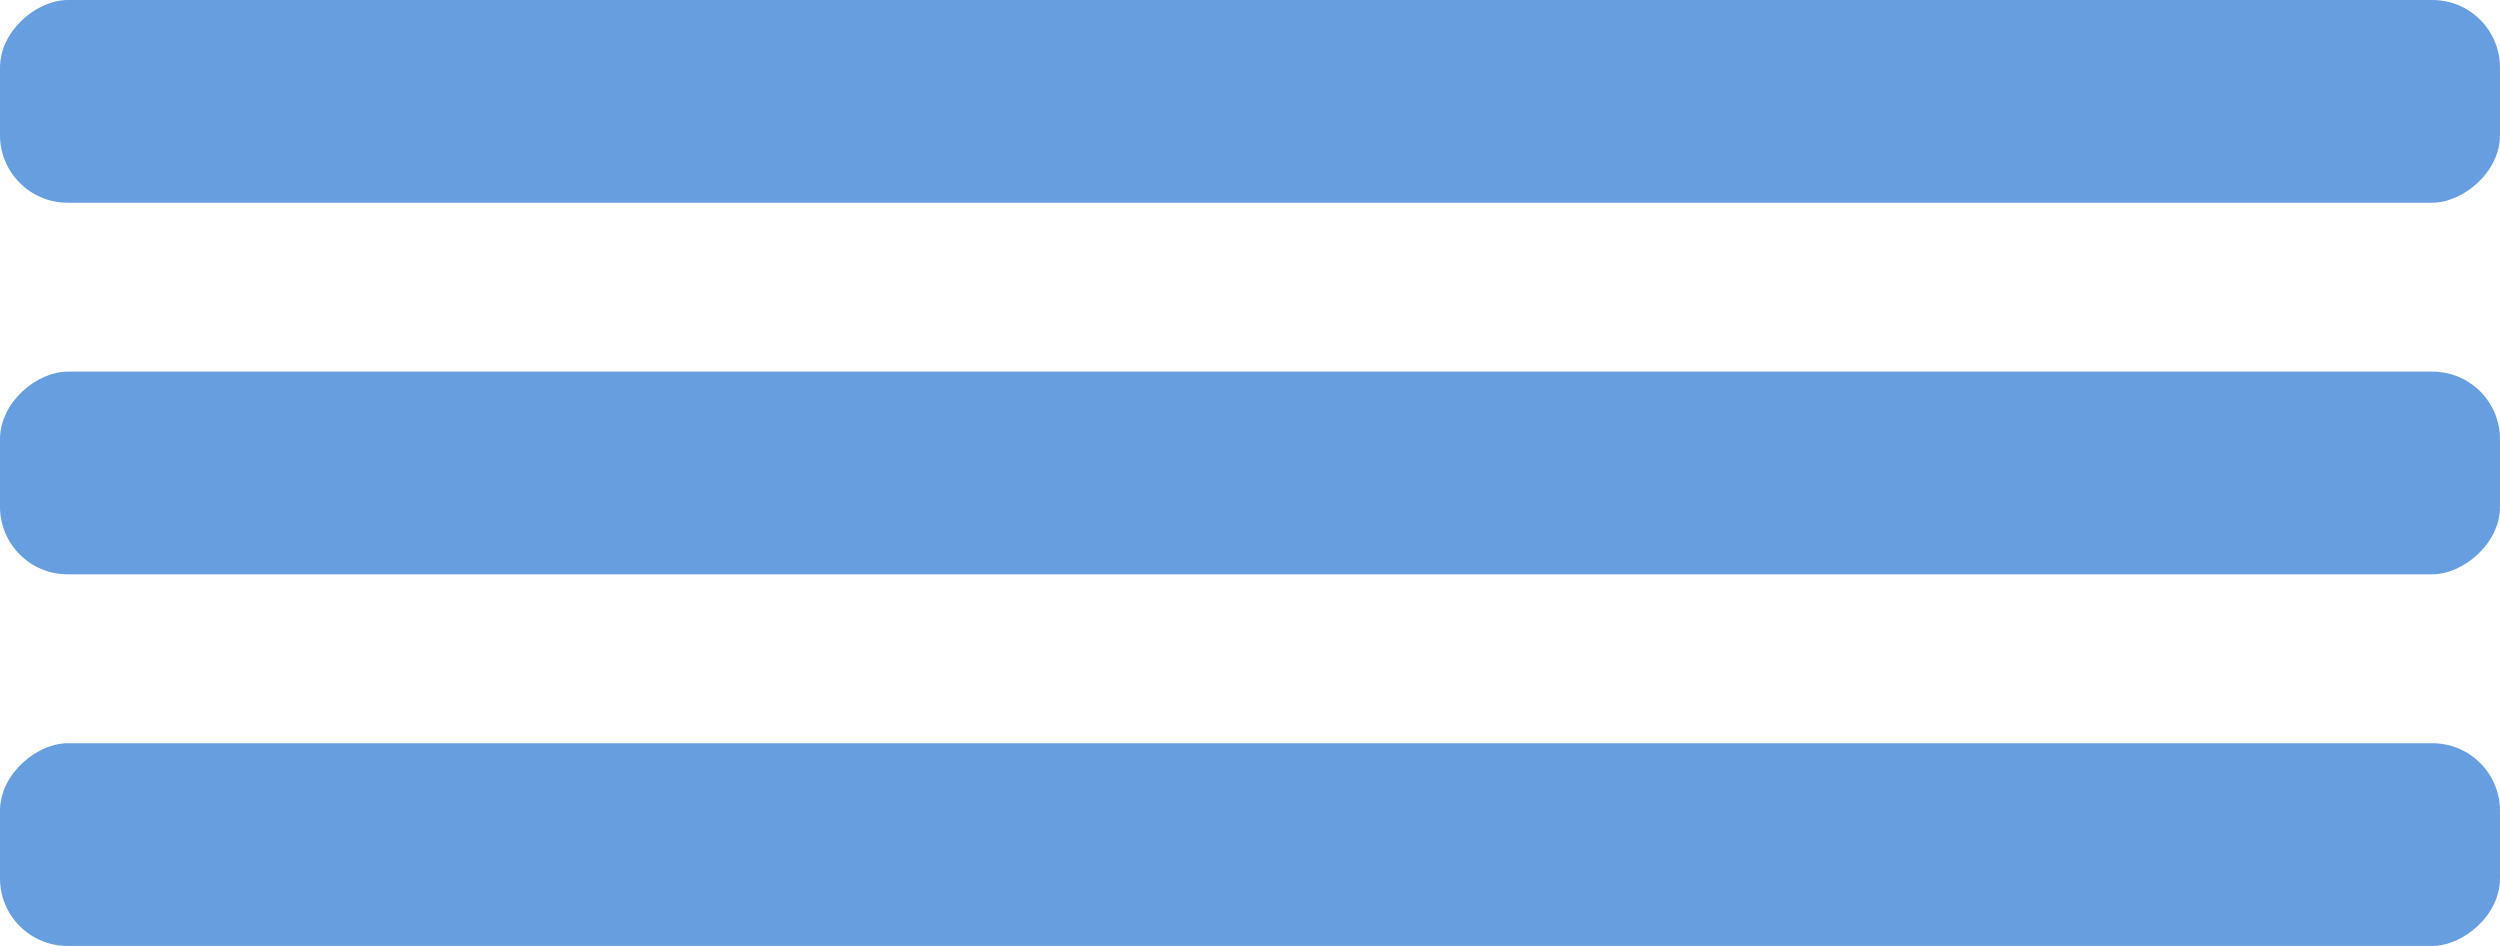 <svg width="74" height="28" viewBox="0 0 74 28" fill="none" xmlns="http://www.w3.org/2000/svg">
<rect y="6" width="6" height="74" rx="2" transform="rotate(-90 0 6)" fill="#679EDF"/>
<rect y="17" width="6" height="74" rx="2" transform="rotate(-90 0 17)" fill="#679EDF"/>
<rect y="28" width="6" height="74" rx="2" transform="rotate(-90 0 28)" fill="#679EDF"/>
</svg>
